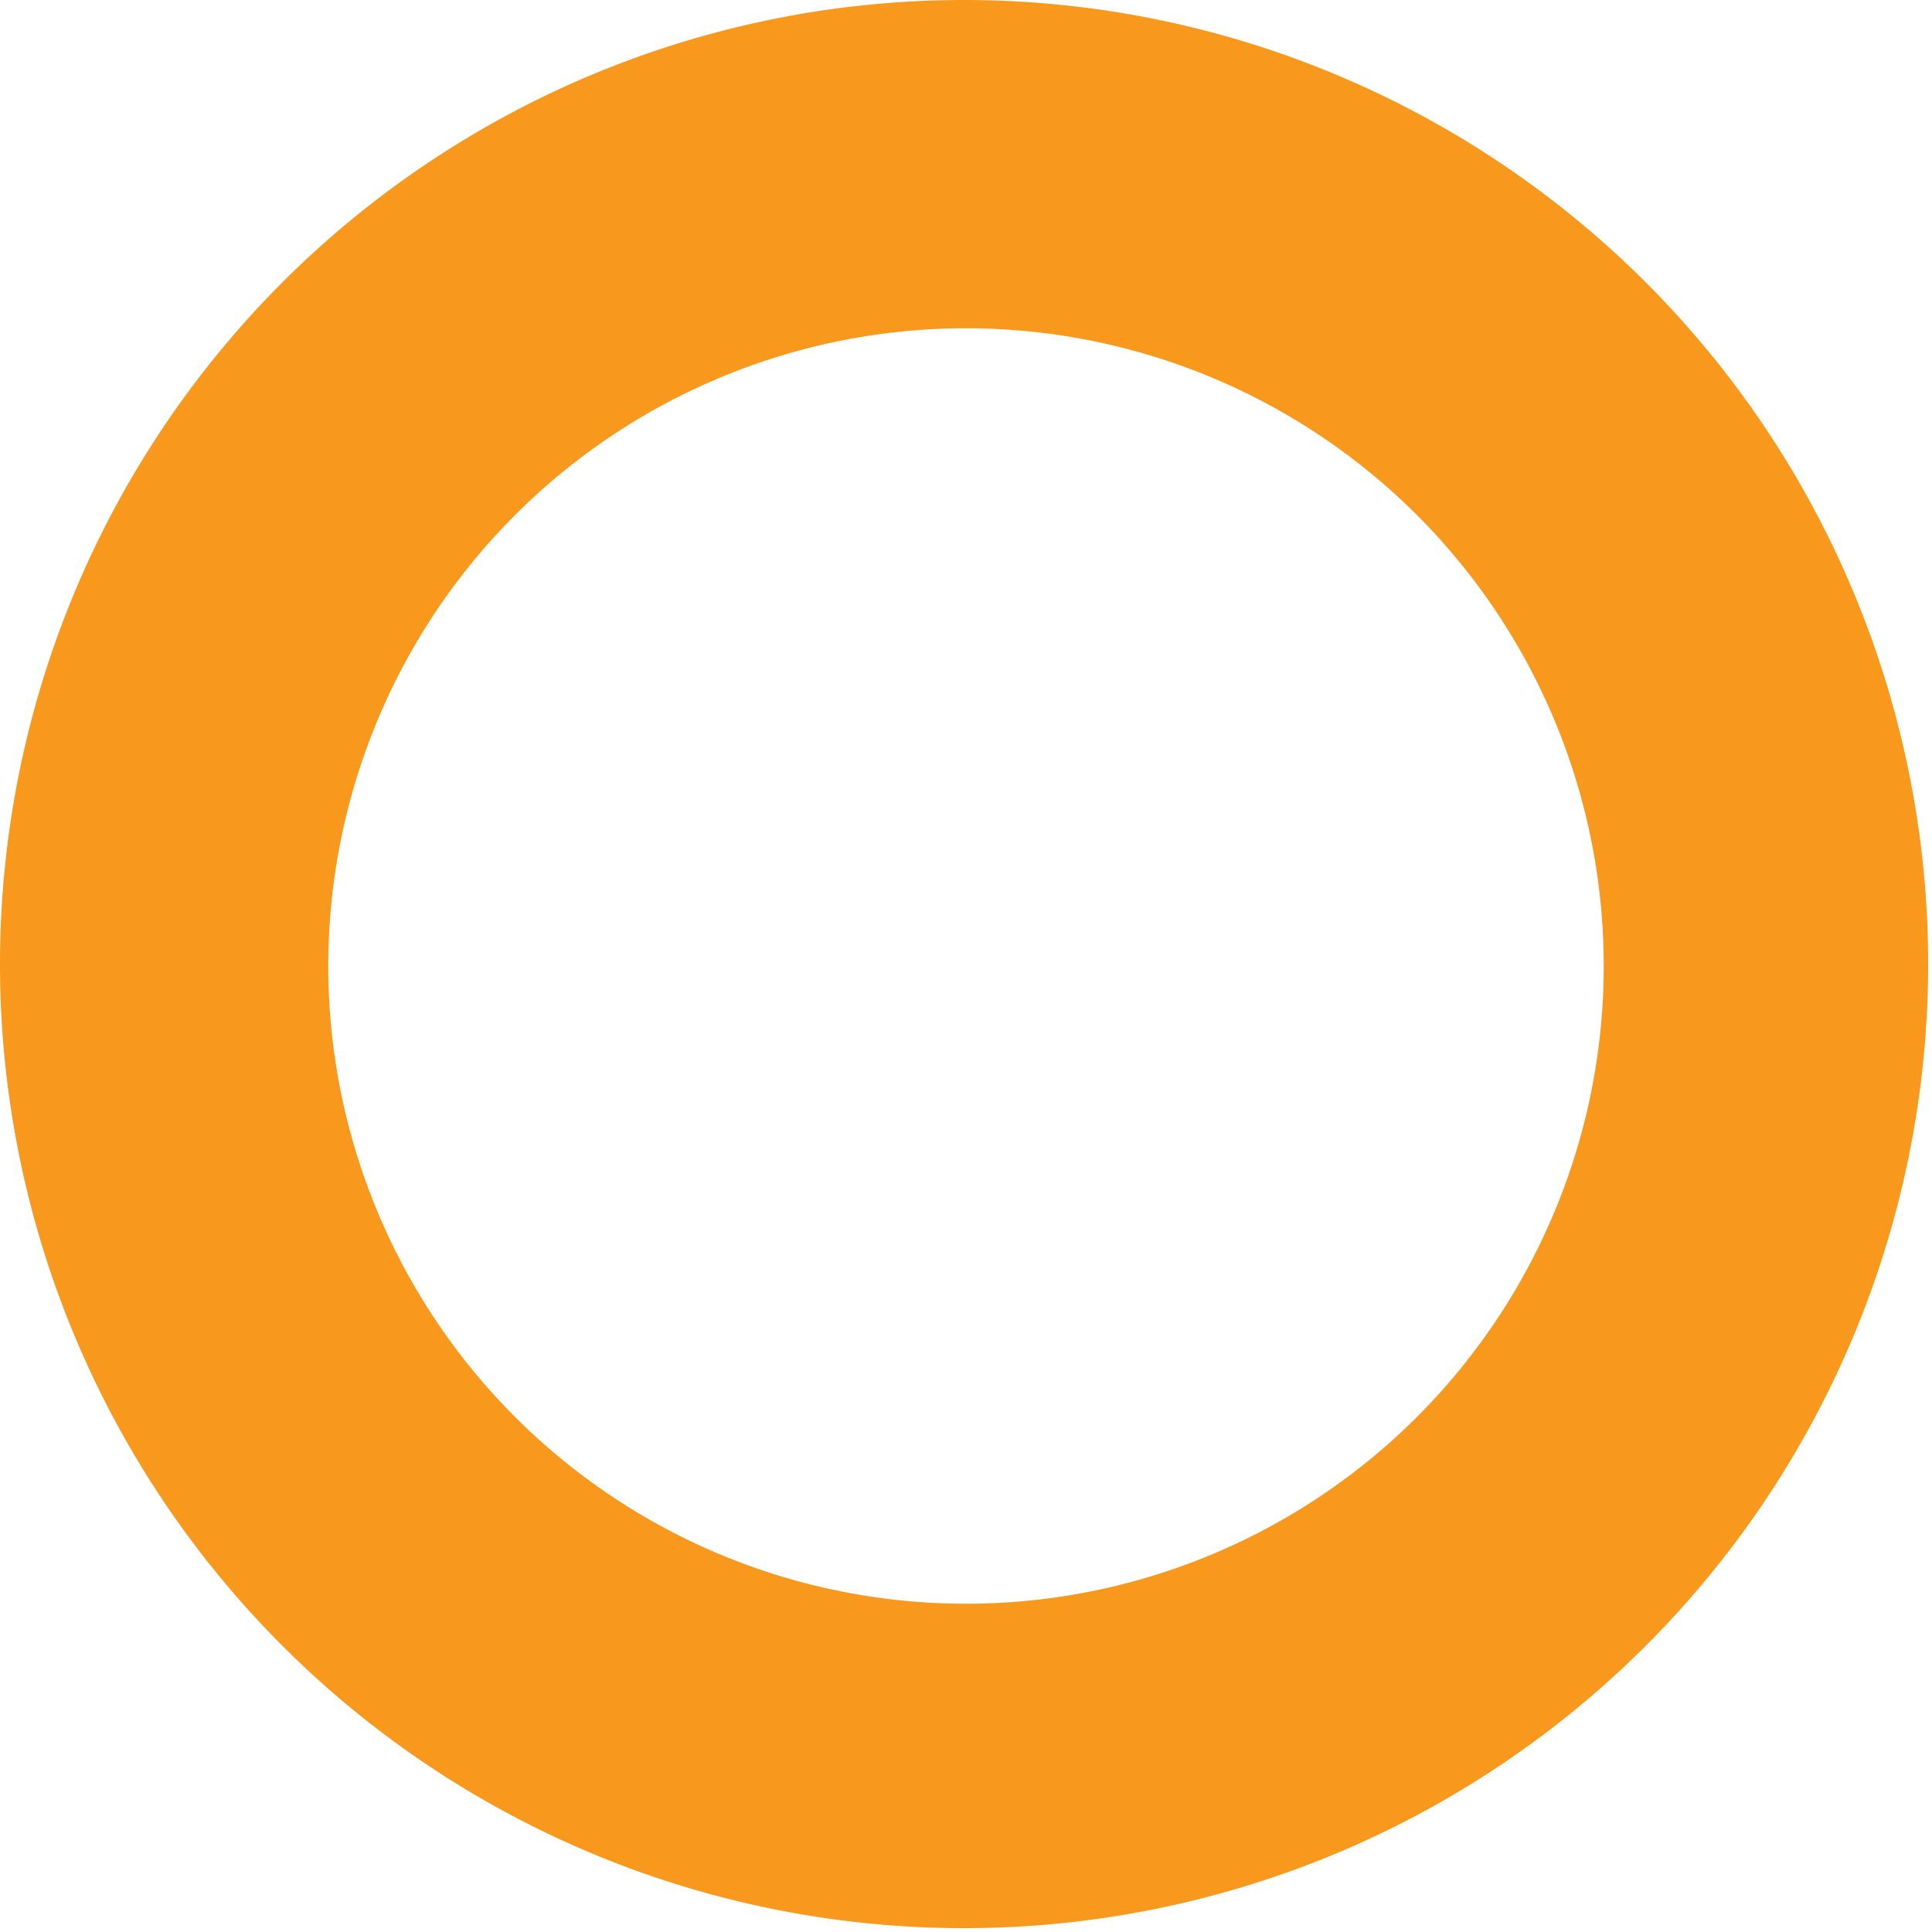 <svg id="Layer_1" data-name="Layer 1" xmlns="http://www.w3.org/2000/svg" viewBox="0 0 40.08 40.08"><defs><style>.cls-1{fill:#f8981d;}</style></defs><title>logo-orange</title><path class="cls-1" d="M20,0a20,20,0,1,0,20,20A20,20,0,0,0,20,0Zm0,33.27A13.23,13.23,0,1,1,33.27,20,13.23,13.23,0,0,1,20,33.27Z"/></svg>